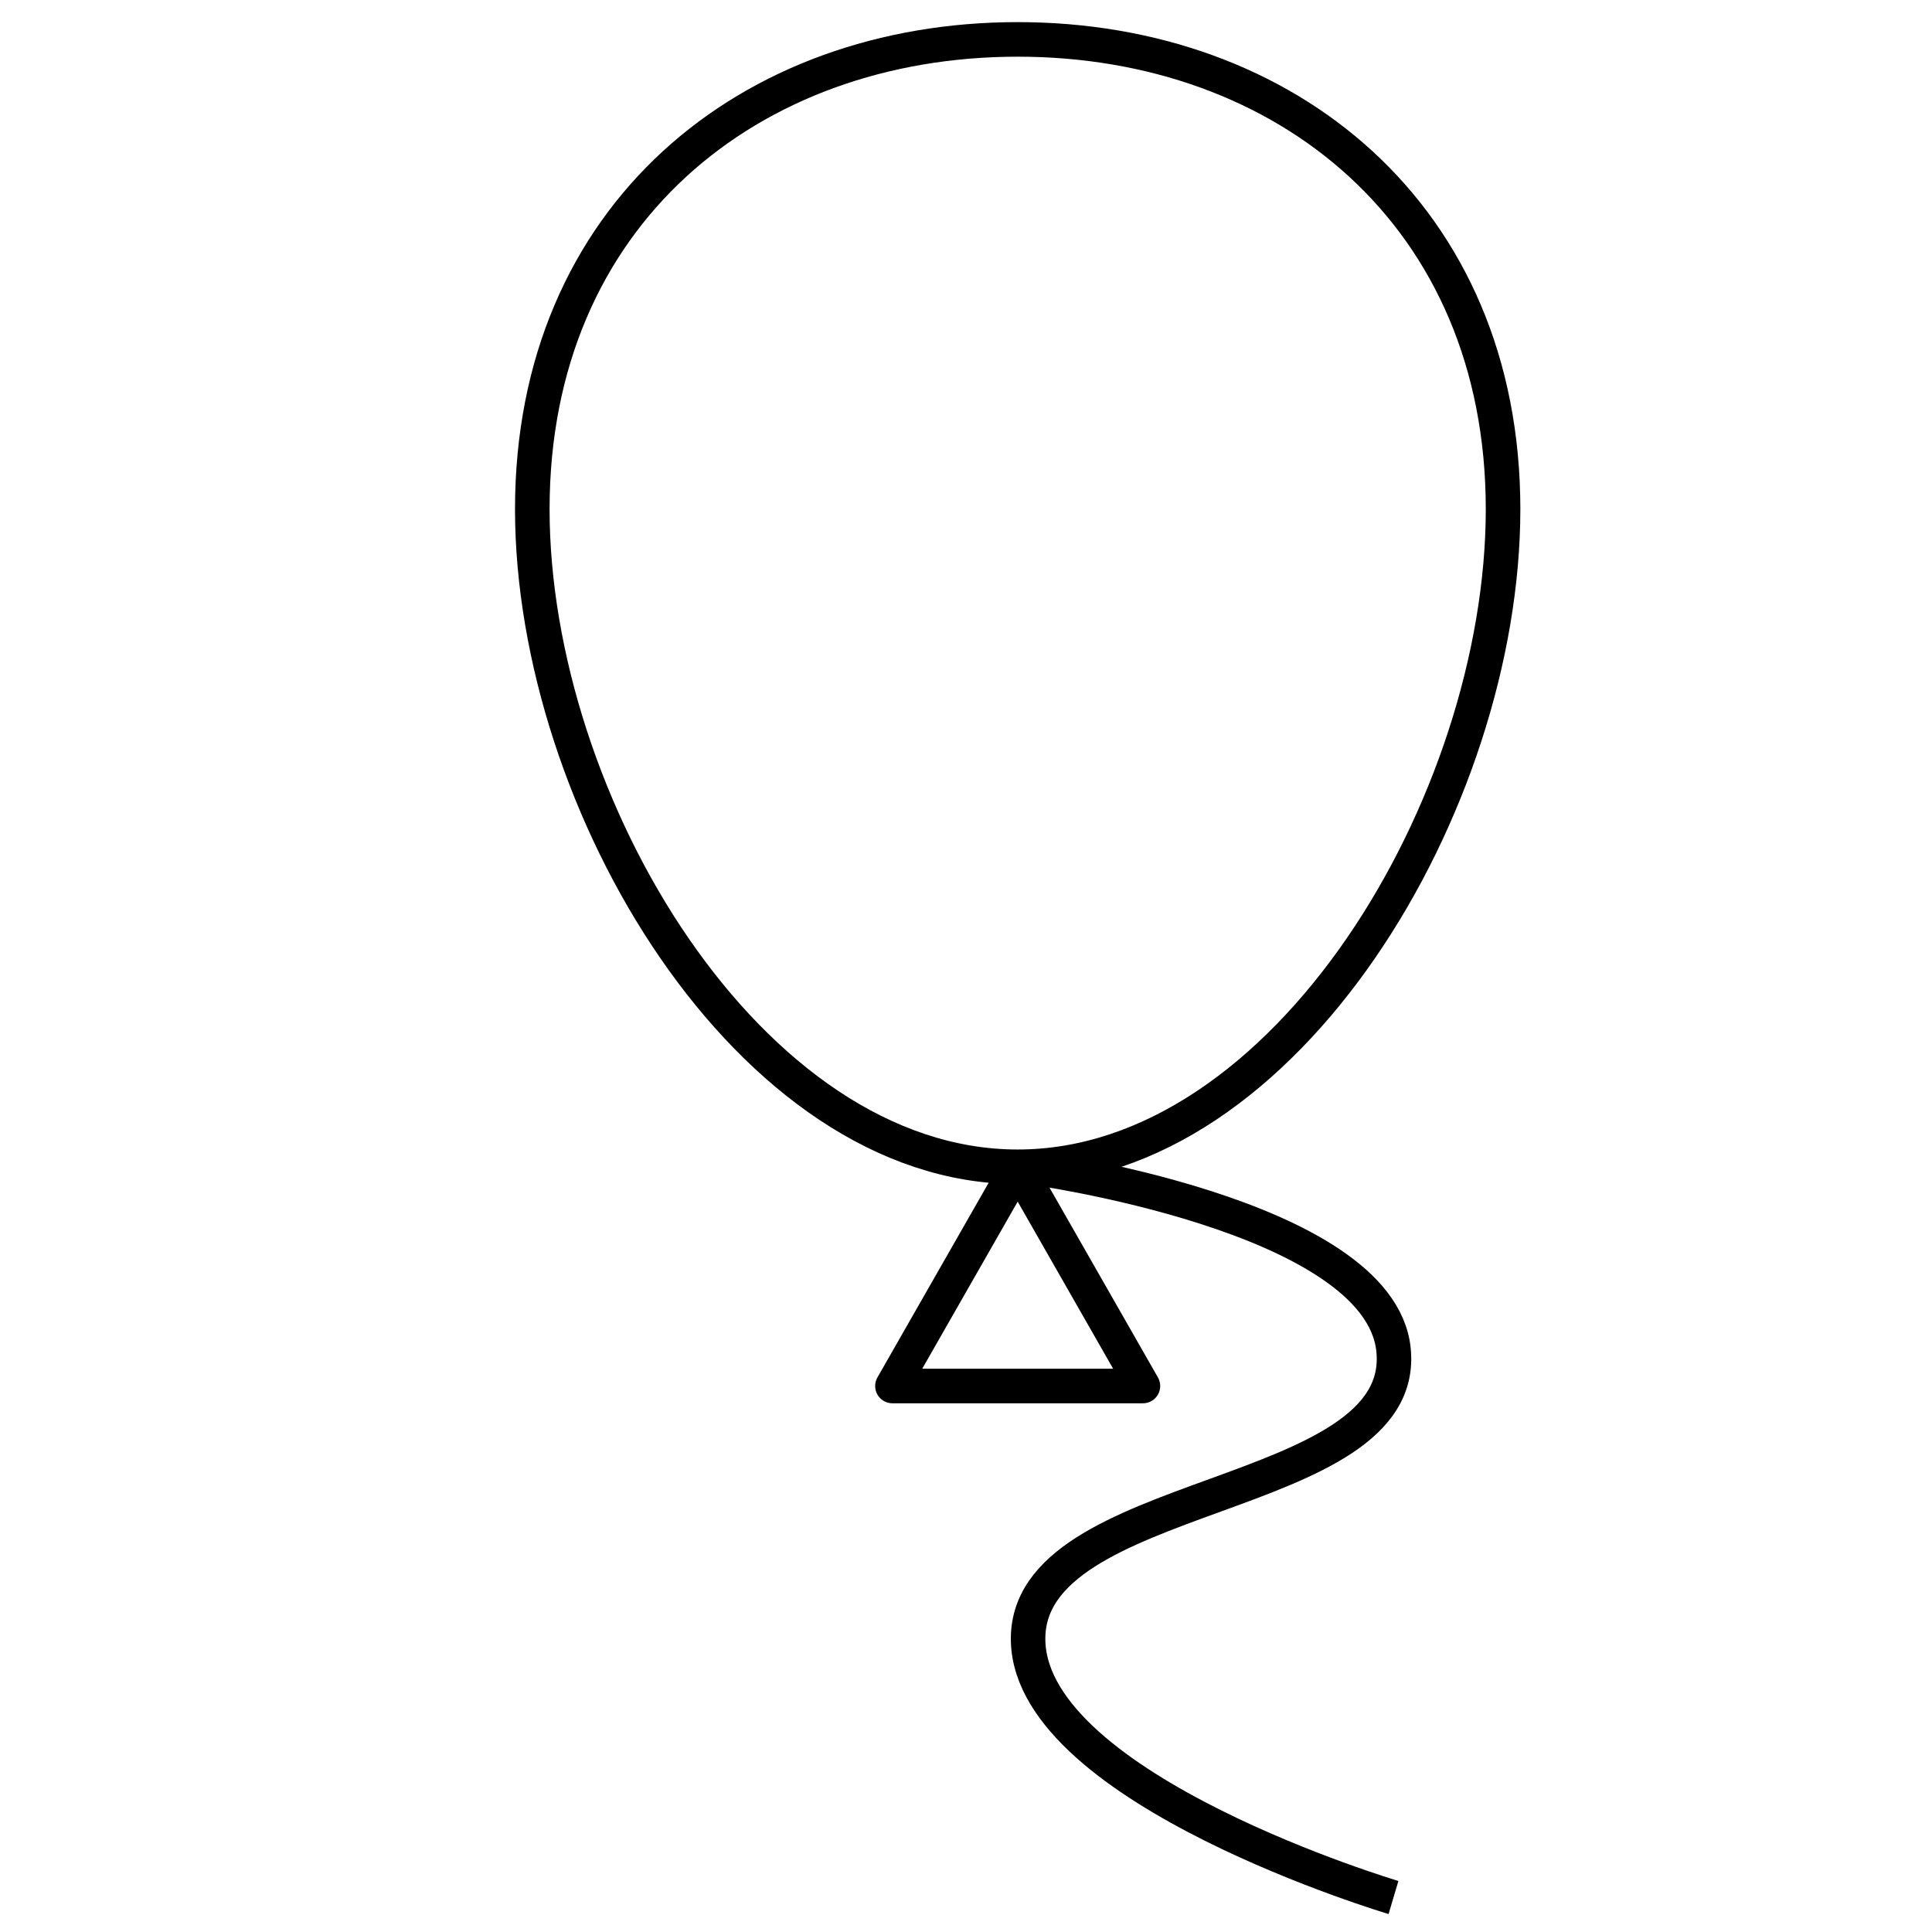 <svg width="56" height="56" xmlns="http://www.w3.org/2000/svg">
    <g fill="none" stroke="#000">
        <path d="M43.567 14.758c0 8.522-6.3 19.062-14.069 19.062-7.77 0-14.069-10.54-14.069-19.062 0-8.522 6.3-13.616 14.069-13.616 7.77 0 14.069 5.093 14.069 13.616zM29.498 33.82v0l3.63 6.354h-7.26z"
              stroke-linecap="round" stroke-linejoin="round" stroke-width="1.002"/>
        <path d="M29.801 33.82s10.174 1.37 10.59 5.295c.476 4.495-10.735 3.954-10.59 8.472.138 4.306 10.59 7.413 10.59 7.413"/>
    </g>
</svg>